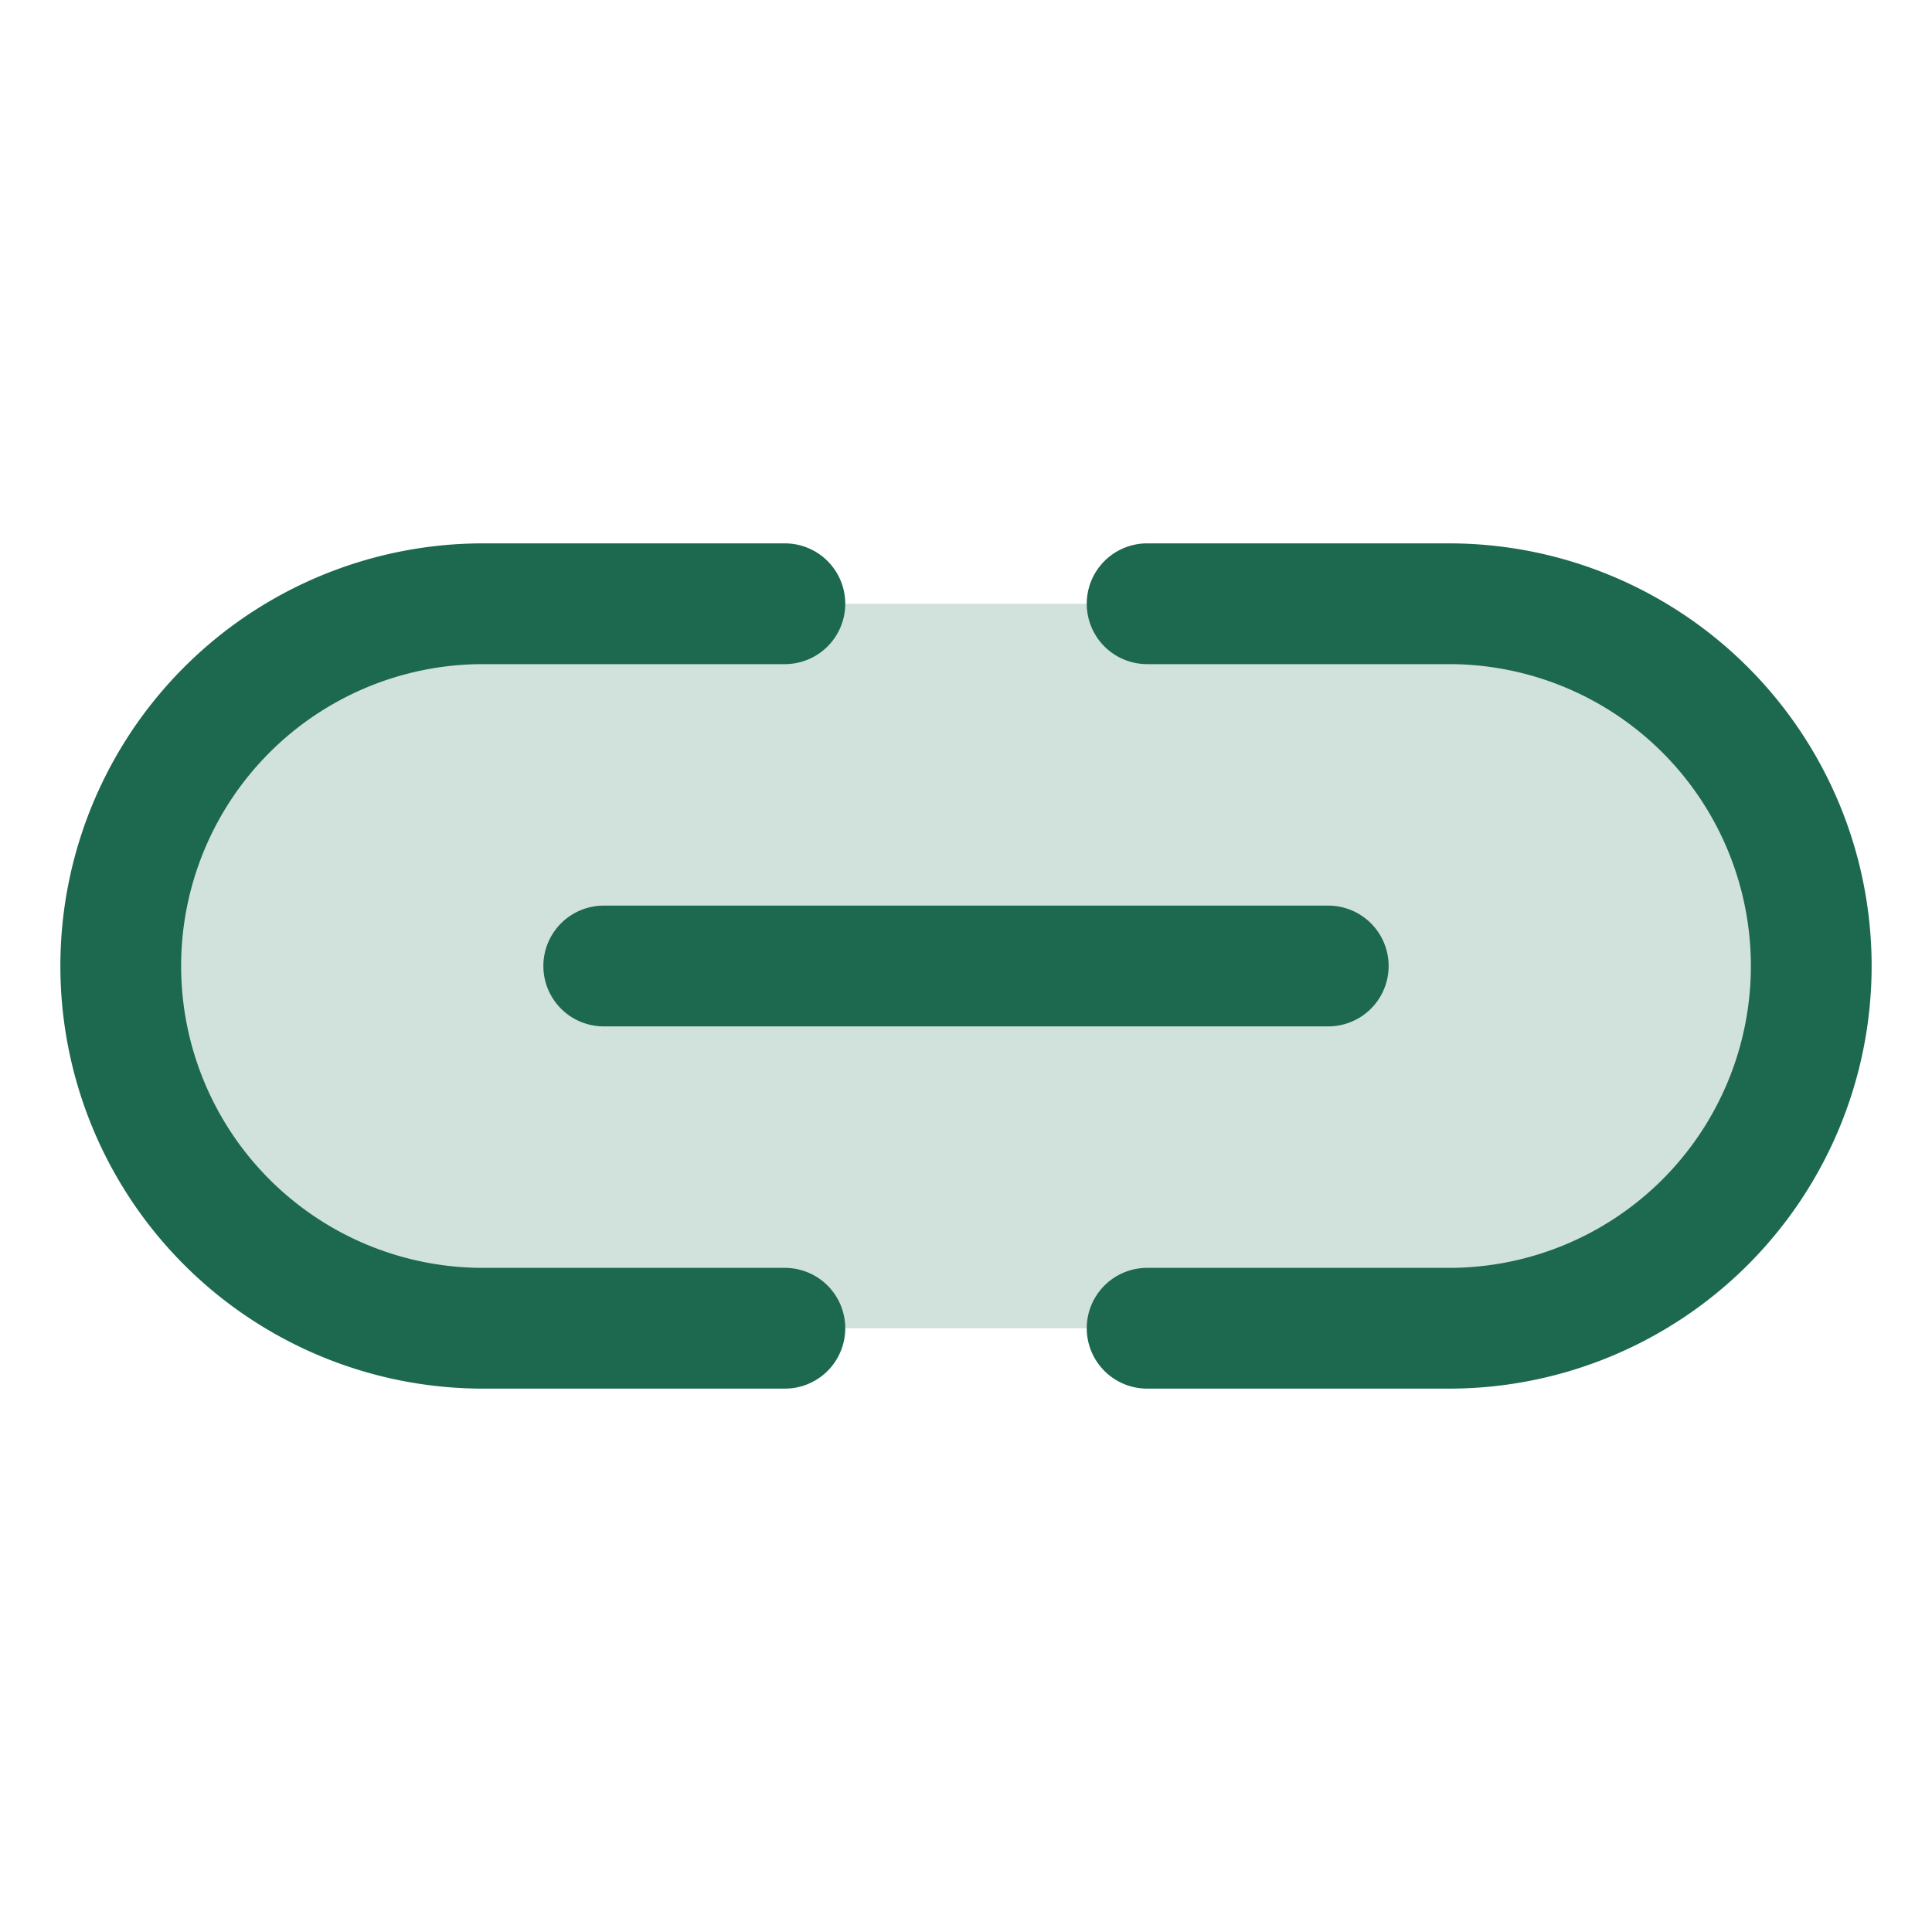 <svg xmlns="http://www.w3.org/2000/svg" viewBox="0 0 256 256" fill="#1C694F"><path d="M240,128h0a48,48,0,0,1-48,48H64a48,48,0,0,1-48-48h0A48,48,0,0,1,64,80H192A48,48,0,0,1,240,128Z" opacity="0.2"/><path d="M80,120h96a8,8,0,0,1,0,16H80a8,8,0,0,1,0-16Zm24,48H64a40,40,0,0,1,0-80h40a8,8,0,0,0,0-16H64a56,56,0,0,0,0,112h40a8,8,0,0,0,0-16Zm88-96H152a8,8,0,0,0,0,16h40a40,40,0,0,1,0,80H152a8,8,0,0,0,0,16h40a56,56,0,0,0,0-112Z"/></svg>